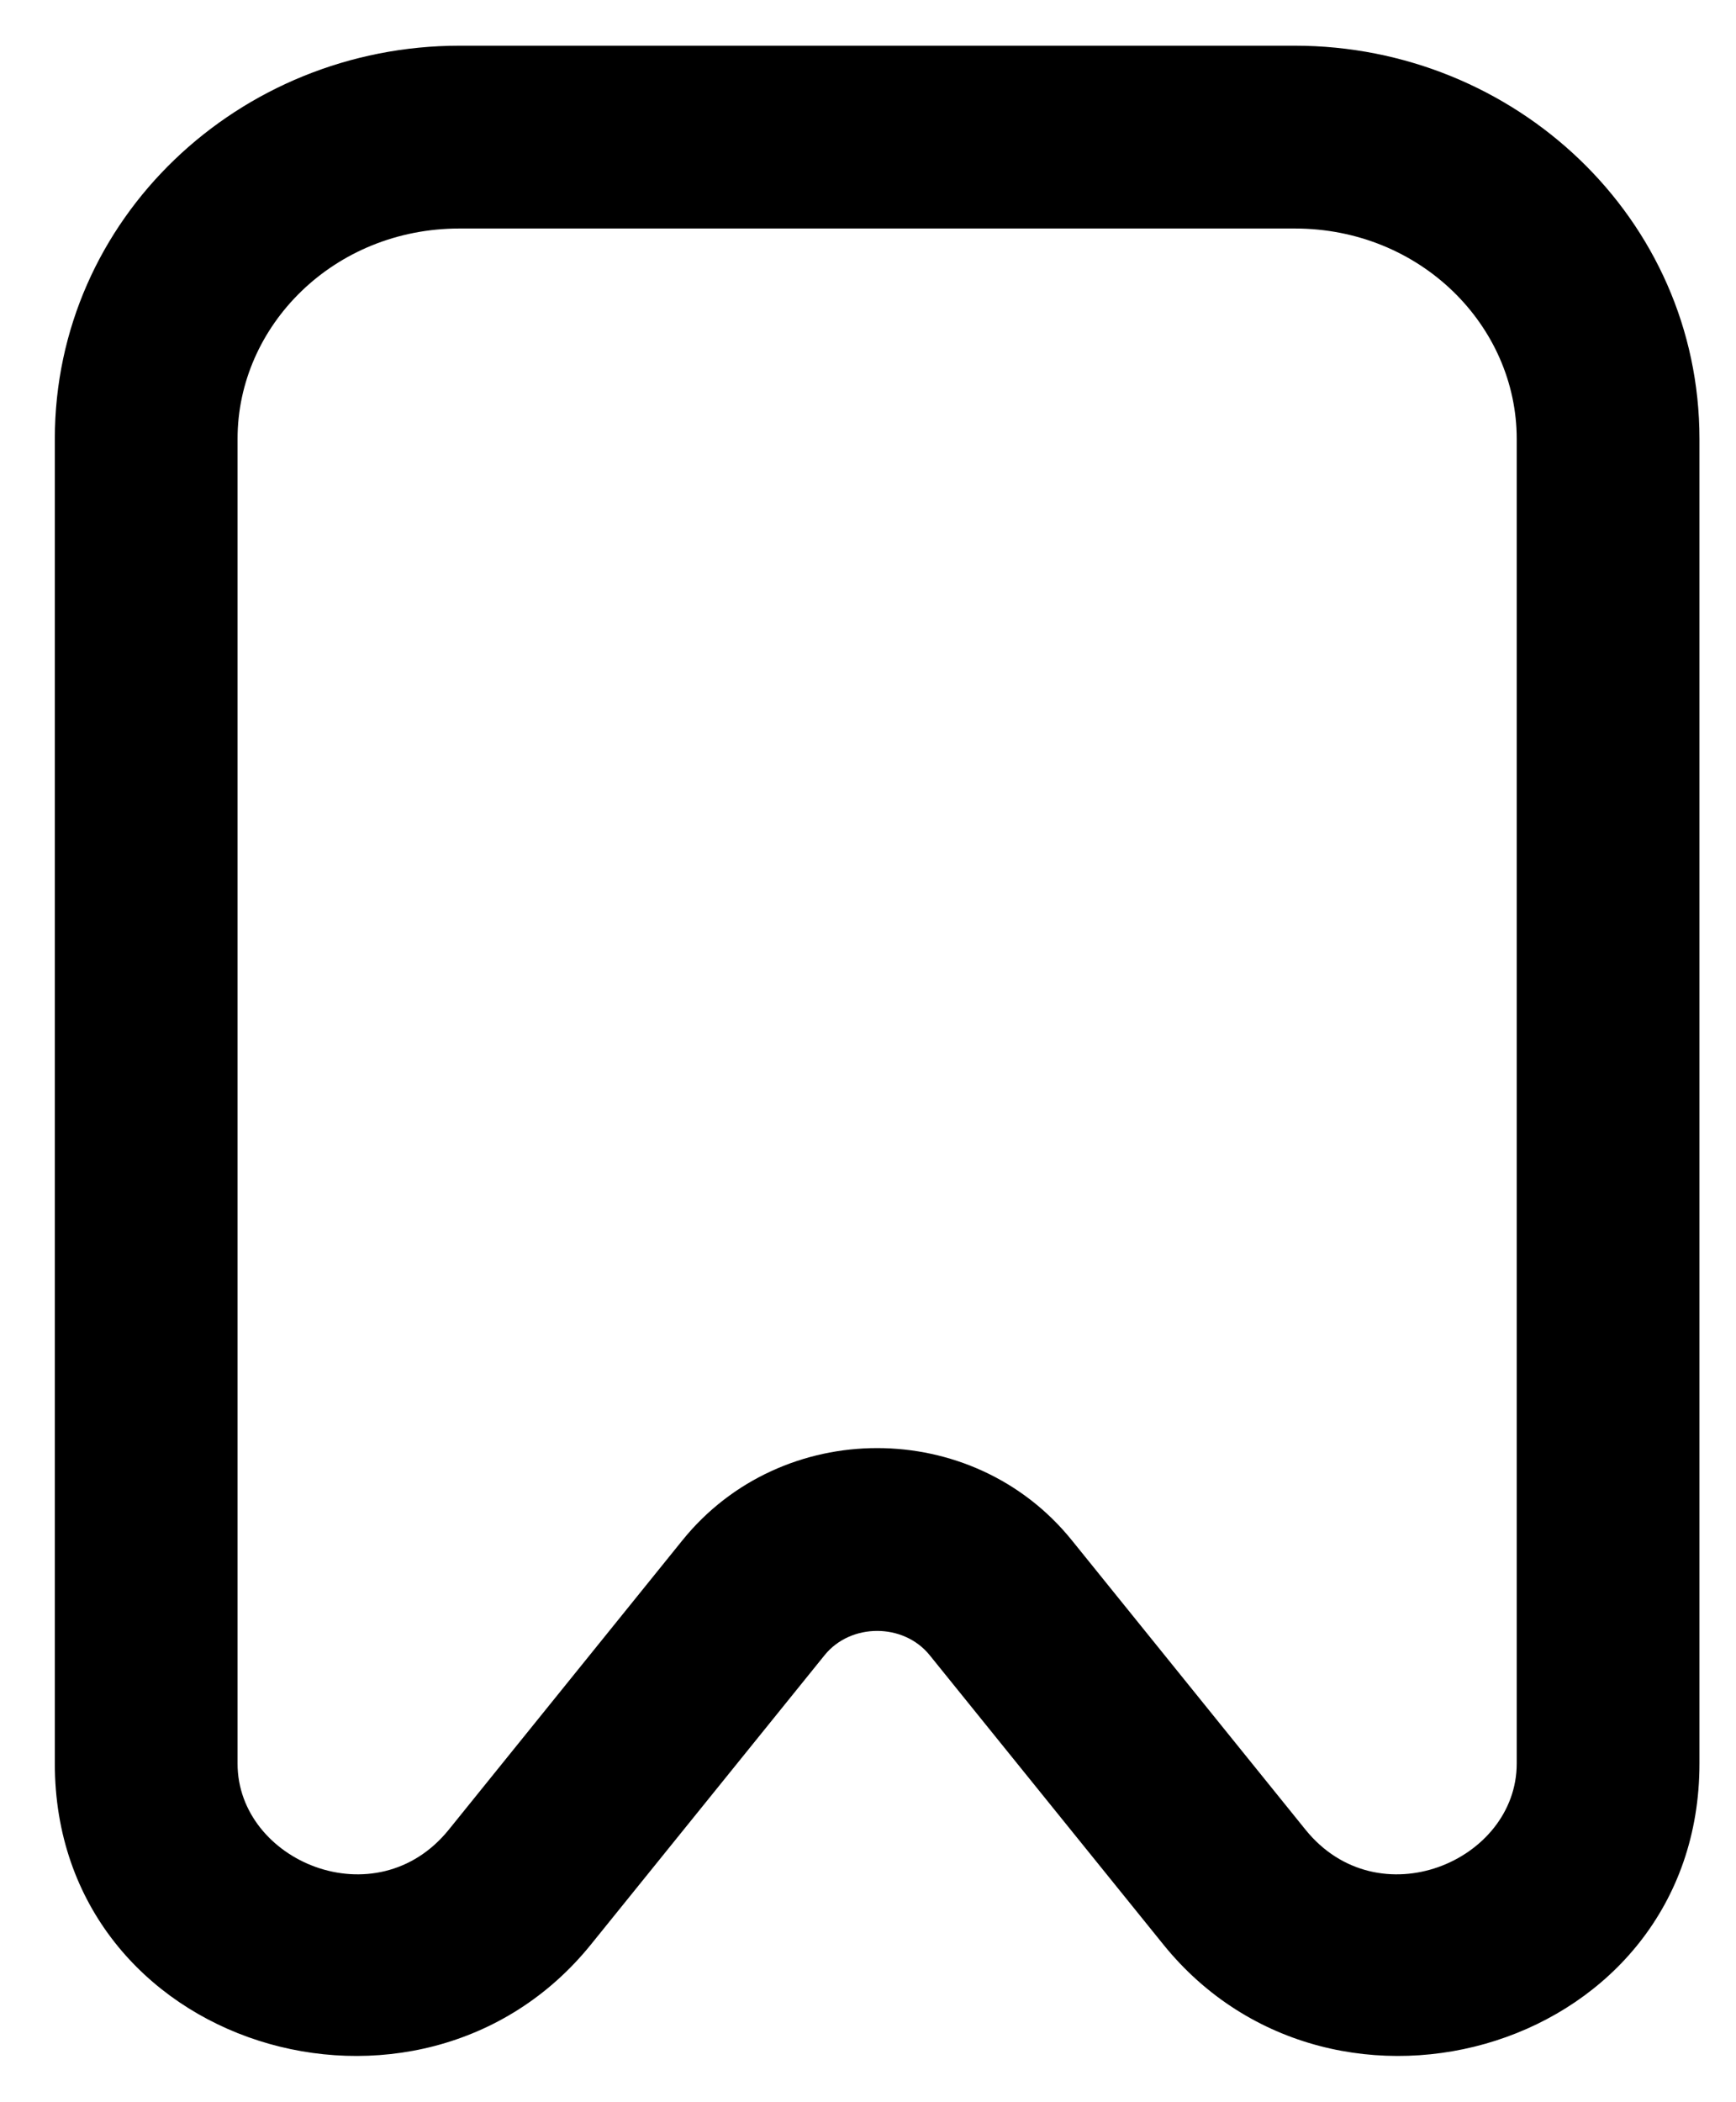 <svg width="19" height="23" viewBox="0 0 19 23" fill="none" xmlns="http://www.w3.org/2000/svg">
<path fill-rule="evenodd" clip-rule="evenodd" d="M5.029 0.5C2.619 0.5 0.6 2.39 0.6 4.801V19.295C0.6 22.416 4.591 23.598 6.468 21.274L9.025 18.109C9.311 17.755 9.889 17.755 10.175 18.109L12.732 21.274C14.609 23.598 18.6 22.416 18.6 19.295V4.801C18.6 2.39 16.581 0.5 14.171 0.5H5.029ZM2.6 4.801C2.6 3.566 3.651 2.5 5.029 2.5H14.171C15.549 2.5 16.6 3.566 16.6 4.801V19.295C16.6 20.365 15.084 21.003 14.288 20.018L11.731 16.852C10.645 15.507 8.556 15.507 7.469 16.852L4.912 20.018C4.116 21.003 2.6 20.365 2.6 19.295V4.801Z" fill="black"/>
</svg>
